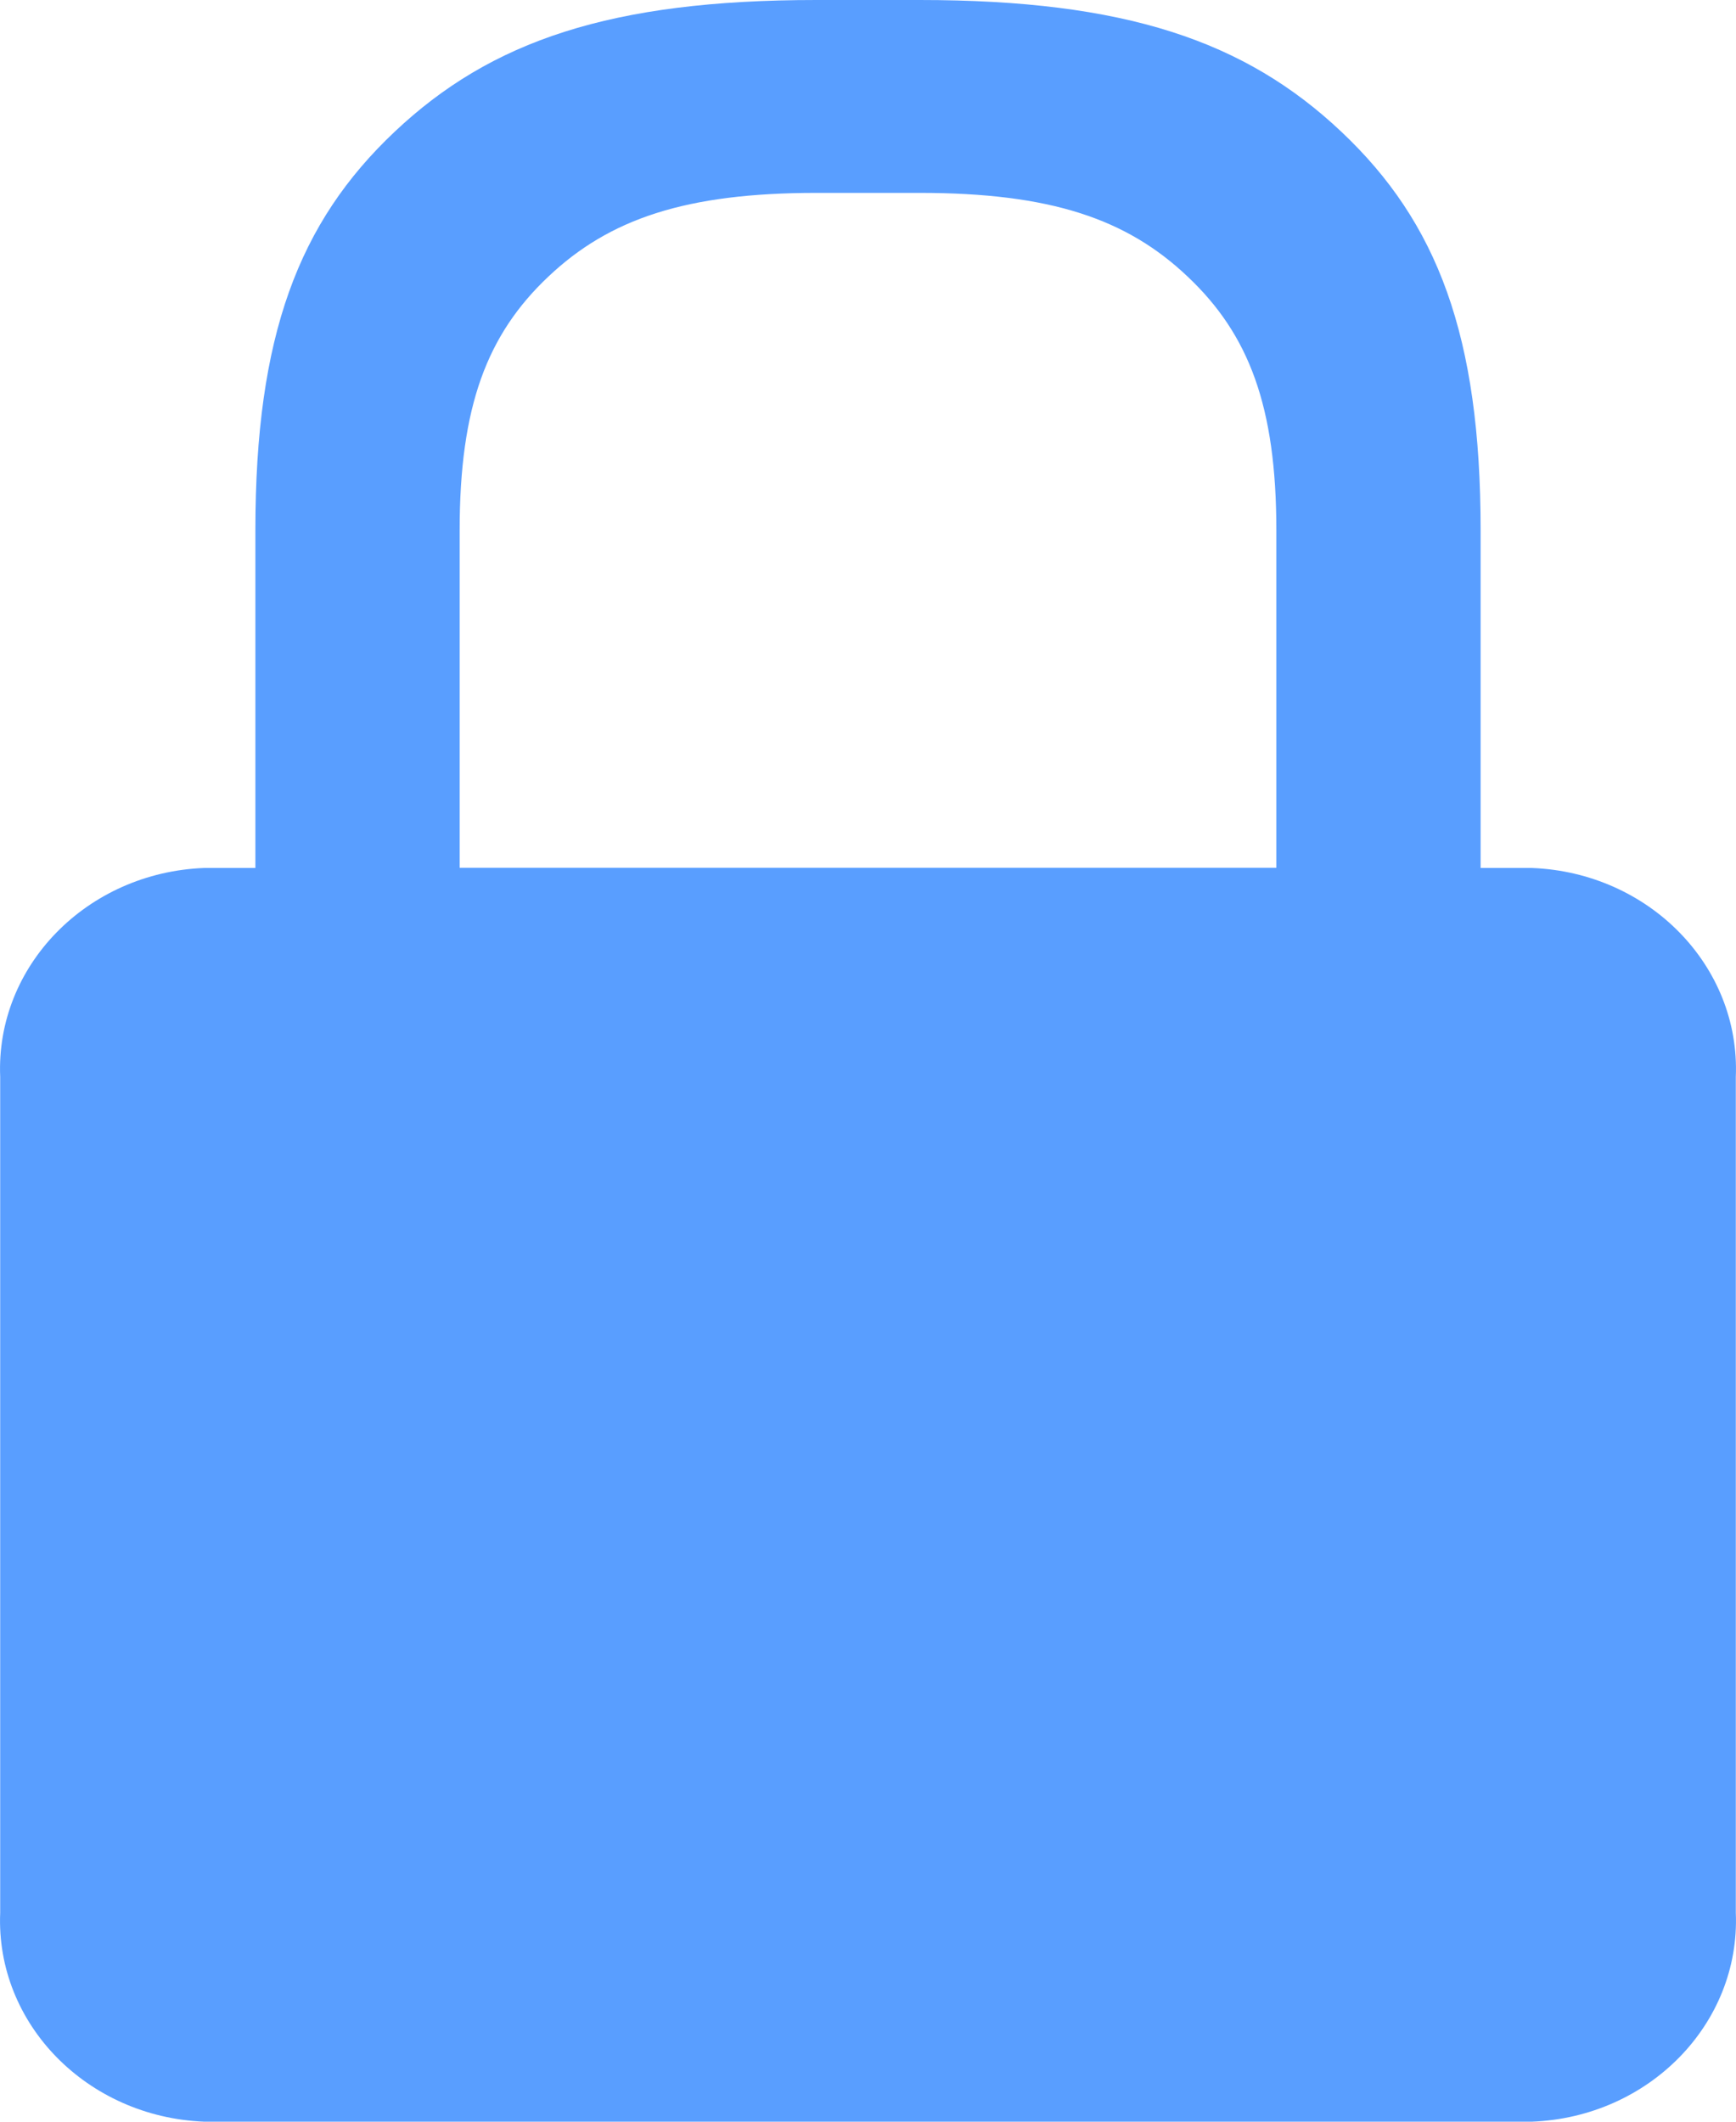 <svg xmlns="http://www.w3.org/2000/svg" width="9" height="11" viewBox="0 0 9 11">
    <path fill="#599EFF" fill-rule="nonzero" d="M7.676 4.5h.265c.608.023 1.082.508 1.058 1.083v4.334c.024.575-.45 1.06-1.058 1.083H1.059c-.608-.024-1.082-.508-1.058-1.083V5.583c-.024-.575.45-1.06 1.058-1.083h.265V2.748c0-1.008.224-1.595.722-2.065C2.545.212 3.166 0 4.232 0h.536c1.066 0 1.687.212 2.186.683.498.47.722 1.057.722 2.065V4.5zM6.617 2.749c0-.642-.142-1.015-.46-1.315-.316-.3-.712-.434-1.39-.434h-.534c-.678 0-1.074.135-1.39.434-.318.3-.46.673-.46 1.315v1.75h4.234V2.75z"/>
</svg>
